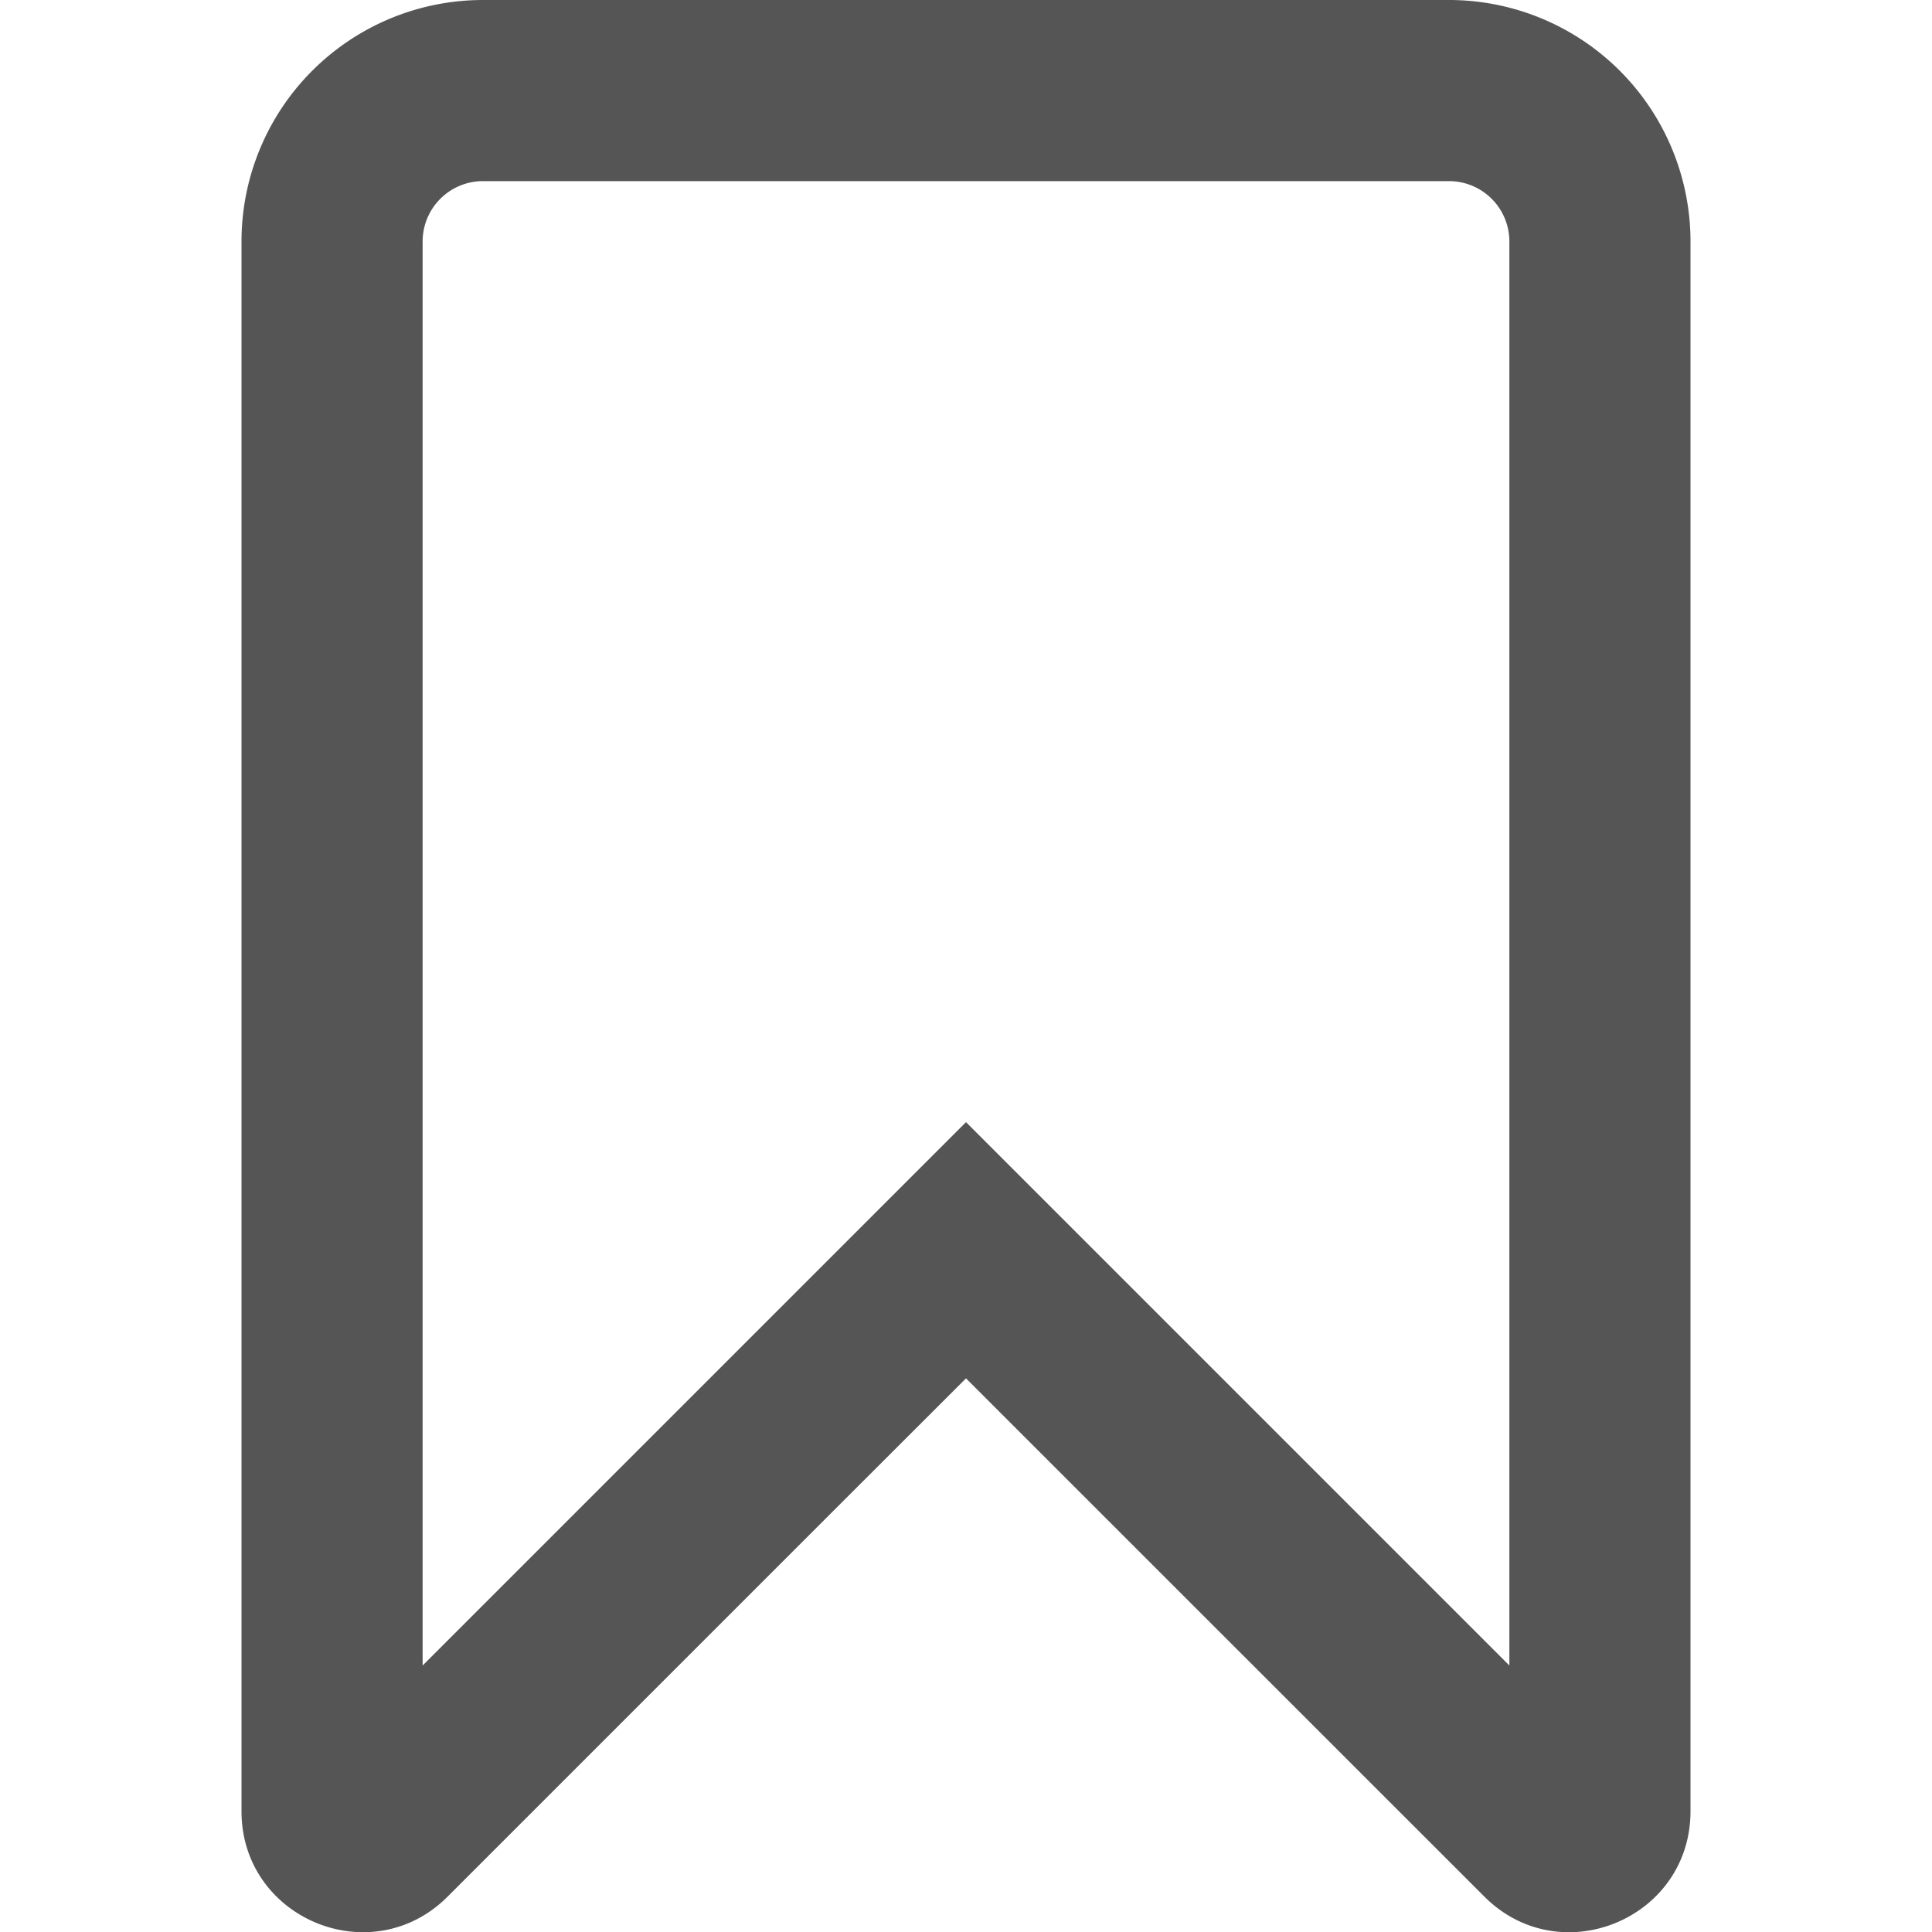 <svg width="16" height="16" viewBox="0 0 16 16" xmlns="http://www.w3.org/2000/svg">
    <path fill-rule="evenodd" clip-rule="evenodd"
        d="m8 9.293 1.06 1.06 3.44 3.44V2a.5.5 0 0 0-.5-.5H4a.5.5 0 0 0-.5.5v11.793l3.44-3.44L8 9.293Zm1.06 3.182 3.233 3.232c.63.63 1.707.184 1.707-.707V2a2 2 0 0 0-2-2H4a2 2 0 0 0-2 2v13c0 .89 1.077 1.337 1.707.707l3.232-3.232L8 11.415l1.06 1.06Z"
        fill="#555" />
</svg>